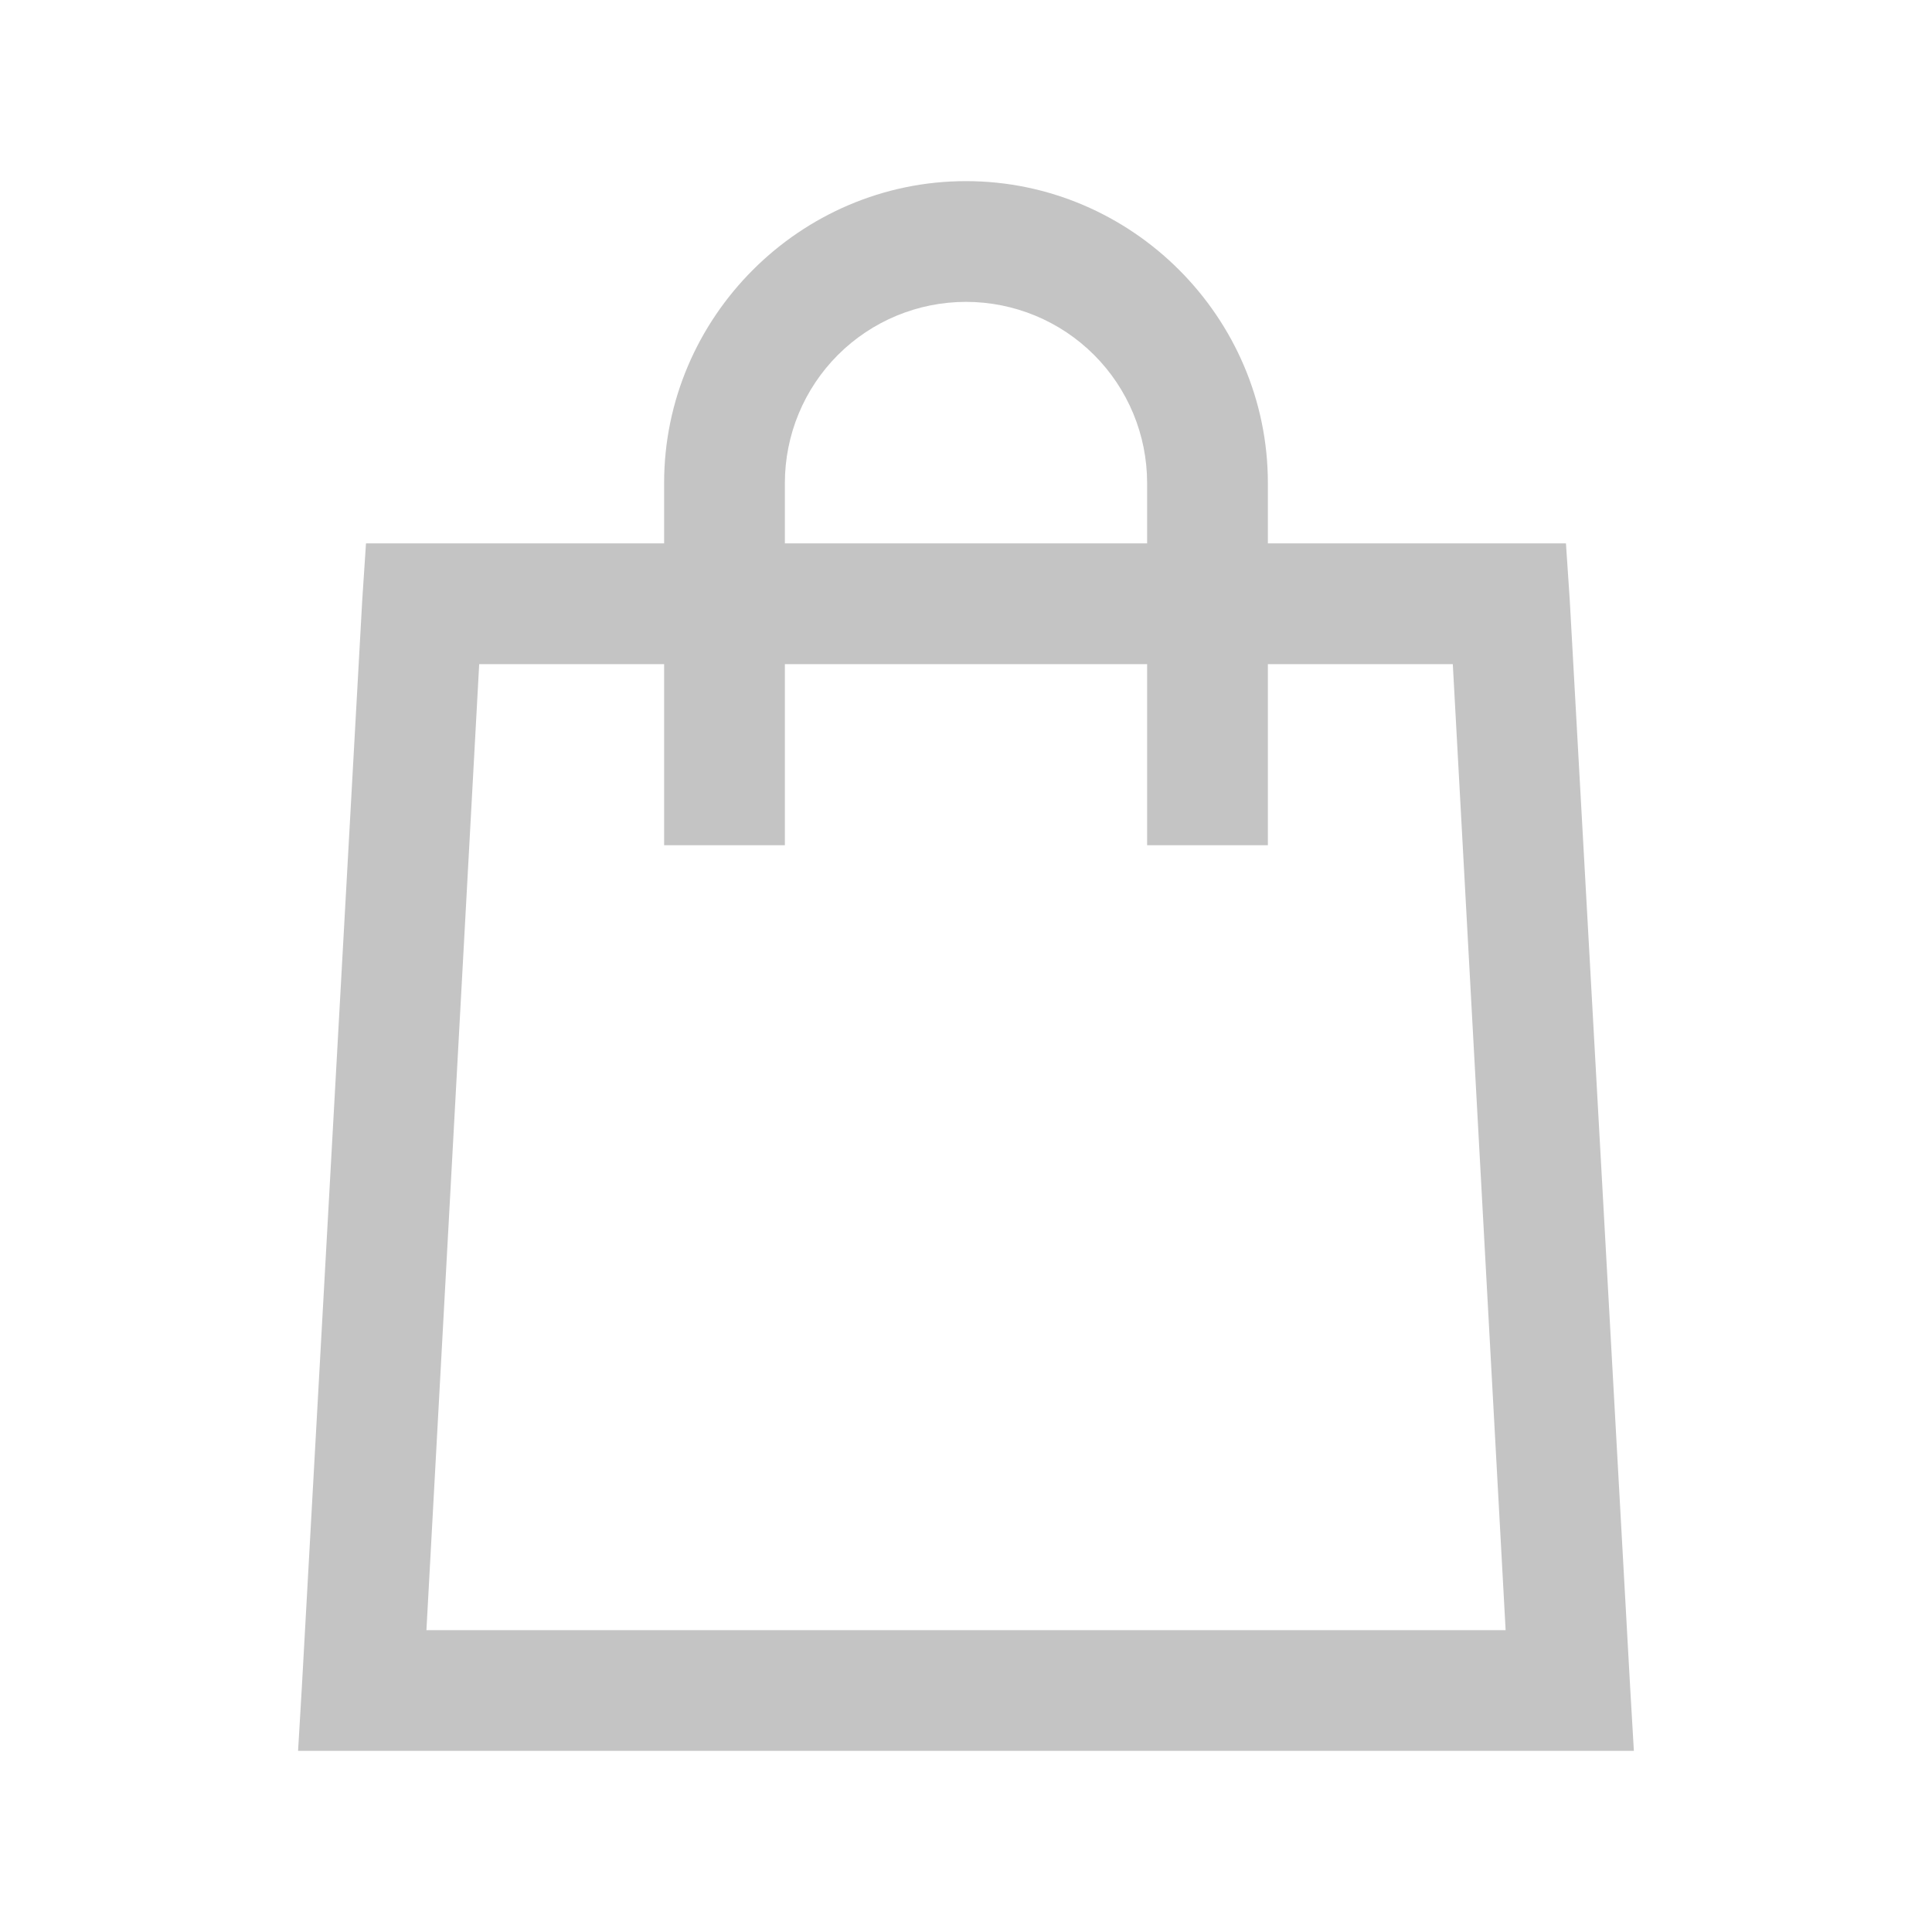 <svg width="217" height="217" viewBox="0 0 217 217" fill="none" xmlns="http://www.w3.org/2000/svg">
<path d="M108.5 20.344C89.878 20.344 74.593 35.629 74.593 54.25V61.031H41.108L40.687 67.392L33.906 189.455L33.479 196.656H183.514L183.093 189.448L176.312 67.385L175.885 61.031H142.406V54.25C142.406 35.629 127.121 20.344 108.5 20.344ZM108.5 33.906C113.895 33.906 119.07 36.05 122.885 39.865C126.7 43.68 128.843 48.855 128.843 54.25V61.031H88.156V54.25C88.156 48.855 90.299 43.68 94.114 39.865C97.93 36.05 103.104 33.906 108.5 33.906ZM53.822 74.594H74.593V94.938H88.156V74.594H128.843V94.938H142.406V74.594H163.177L169.11 183.094H47.896L53.822 74.594Z" fill="#C4C4C4"/>
</svg>
